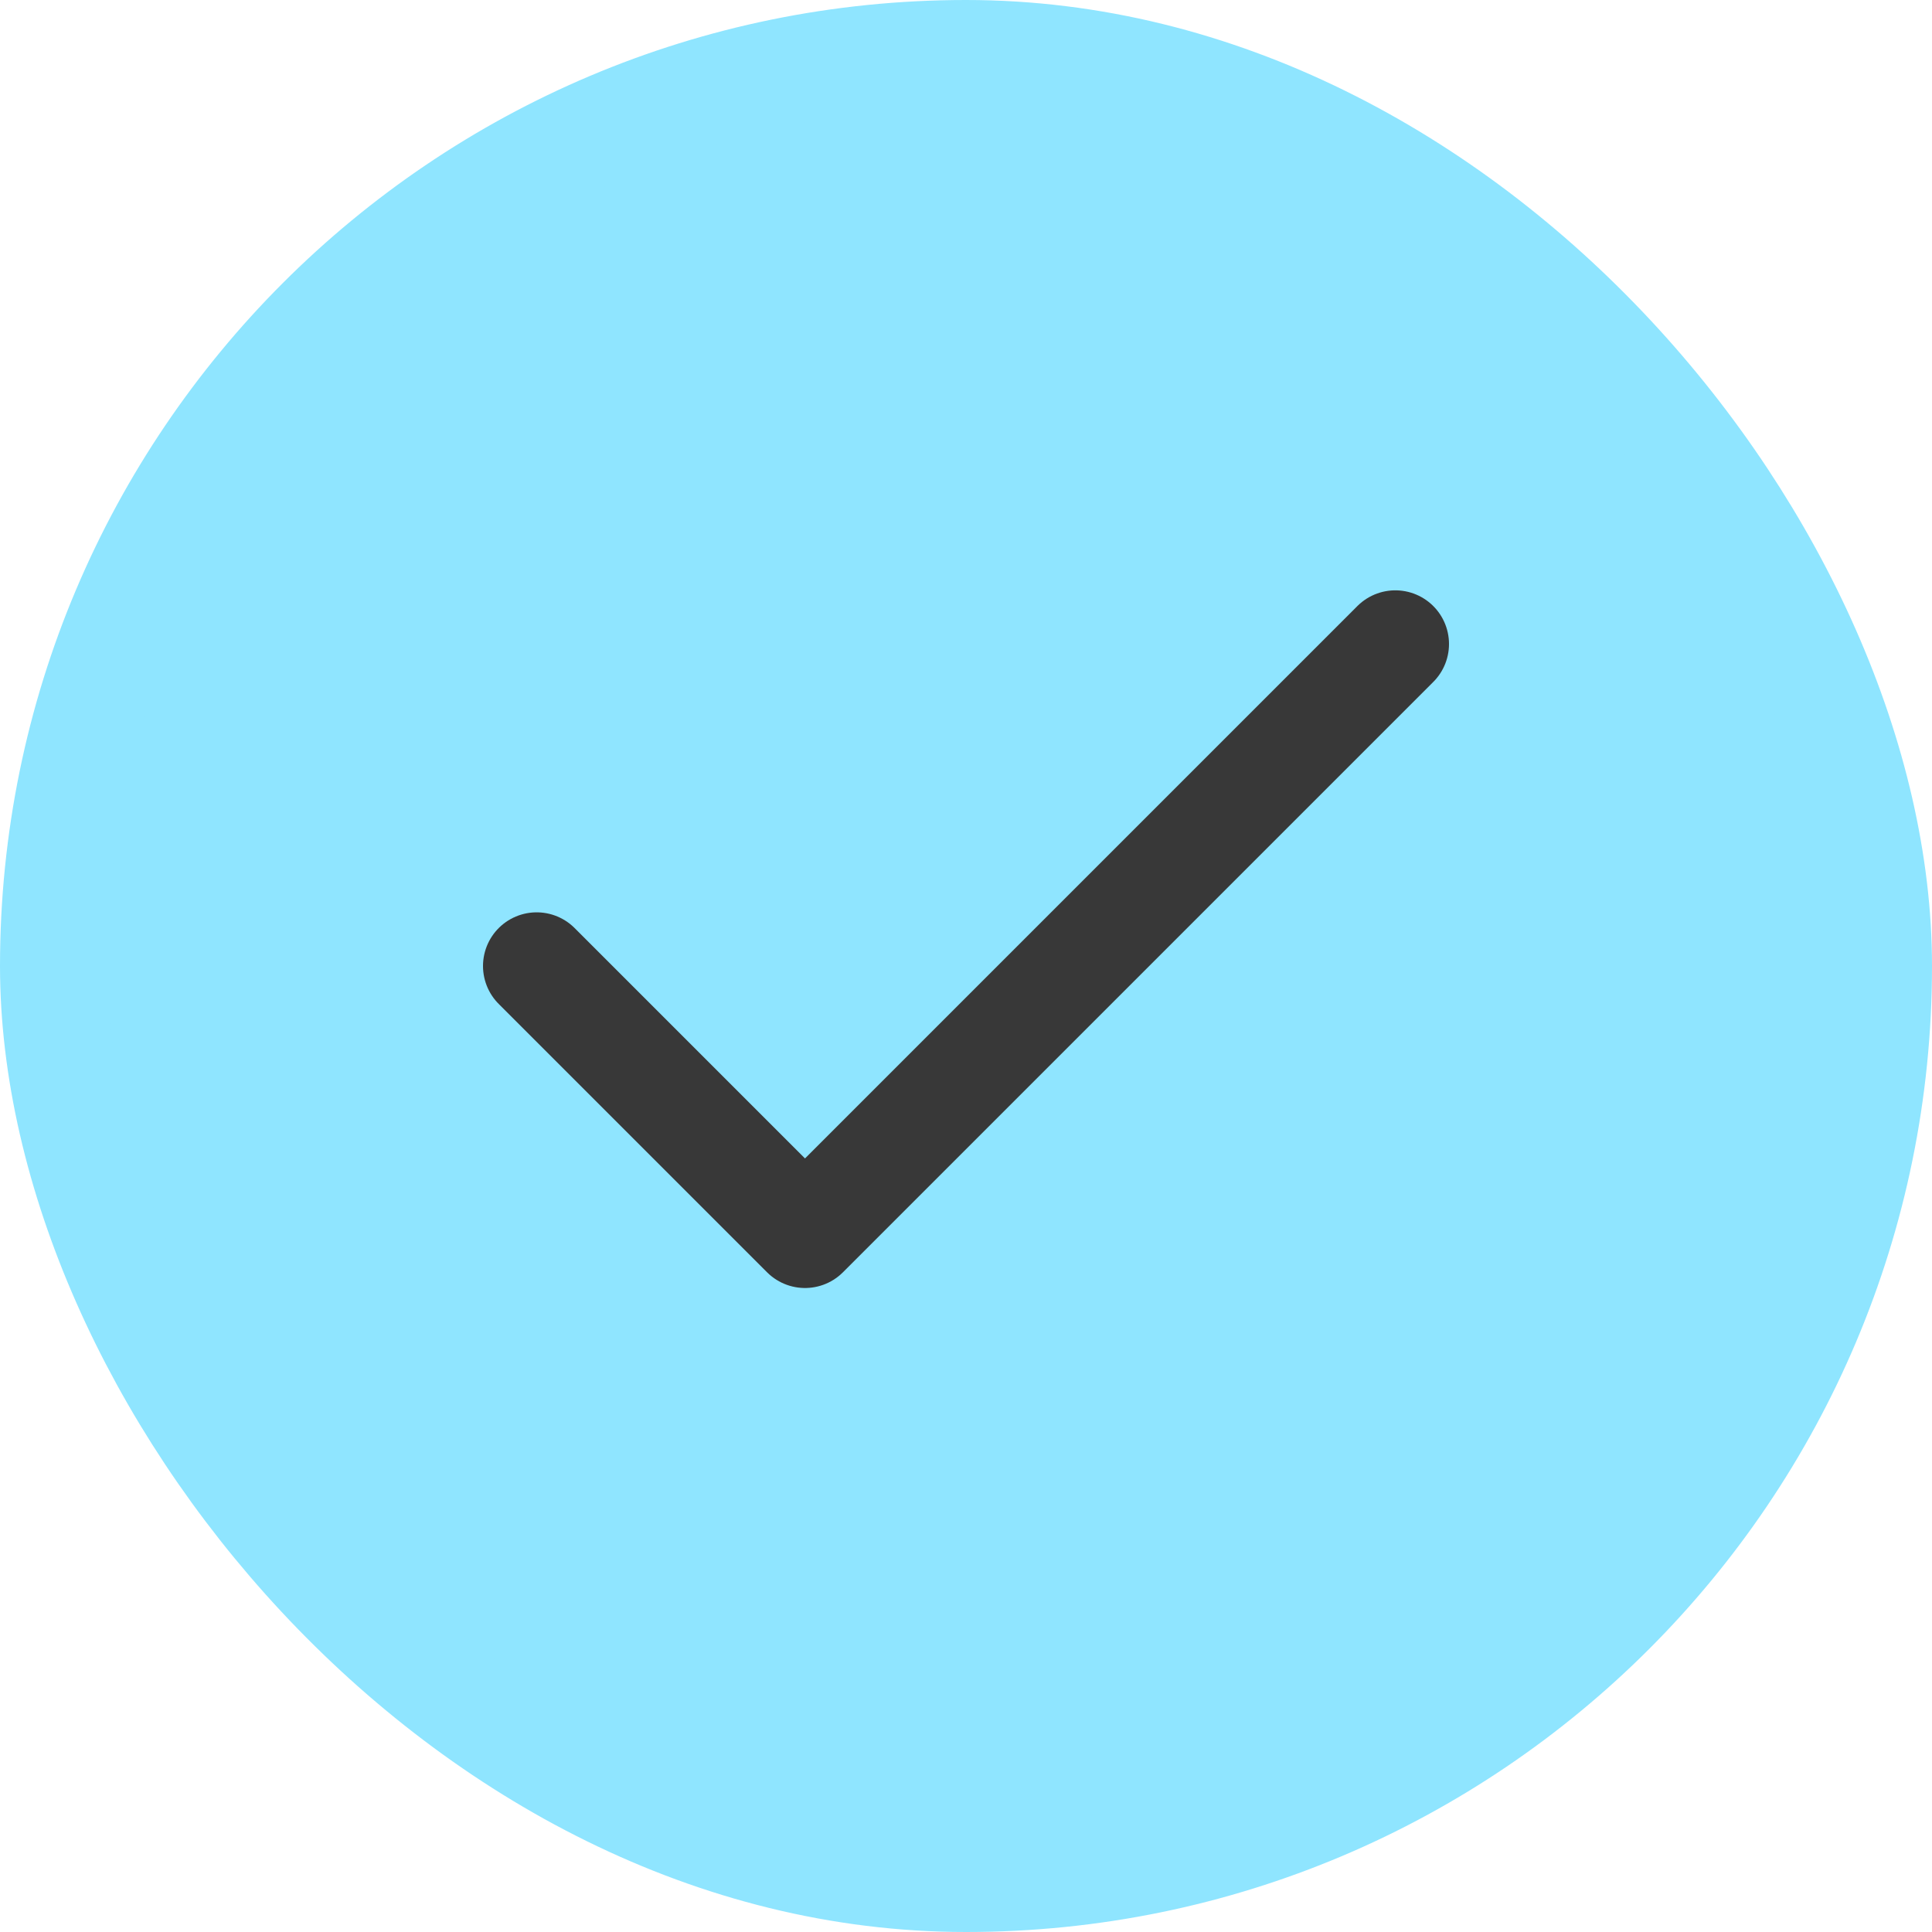 <svg width="18" height="18" viewBox="0 0 18 18" fill="none" xmlns="http://www.w3.org/2000/svg">
<rect x="0.5" y="0.5" width="17" height="17" rx="8.5" fill="#8FE5FF" stroke="#8FE5FF"/>
<path d="M13 6L7.5 11.5L5 9" stroke="#383838" stroke-linecap="round" stroke-linejoin="round"/>
</svg>
